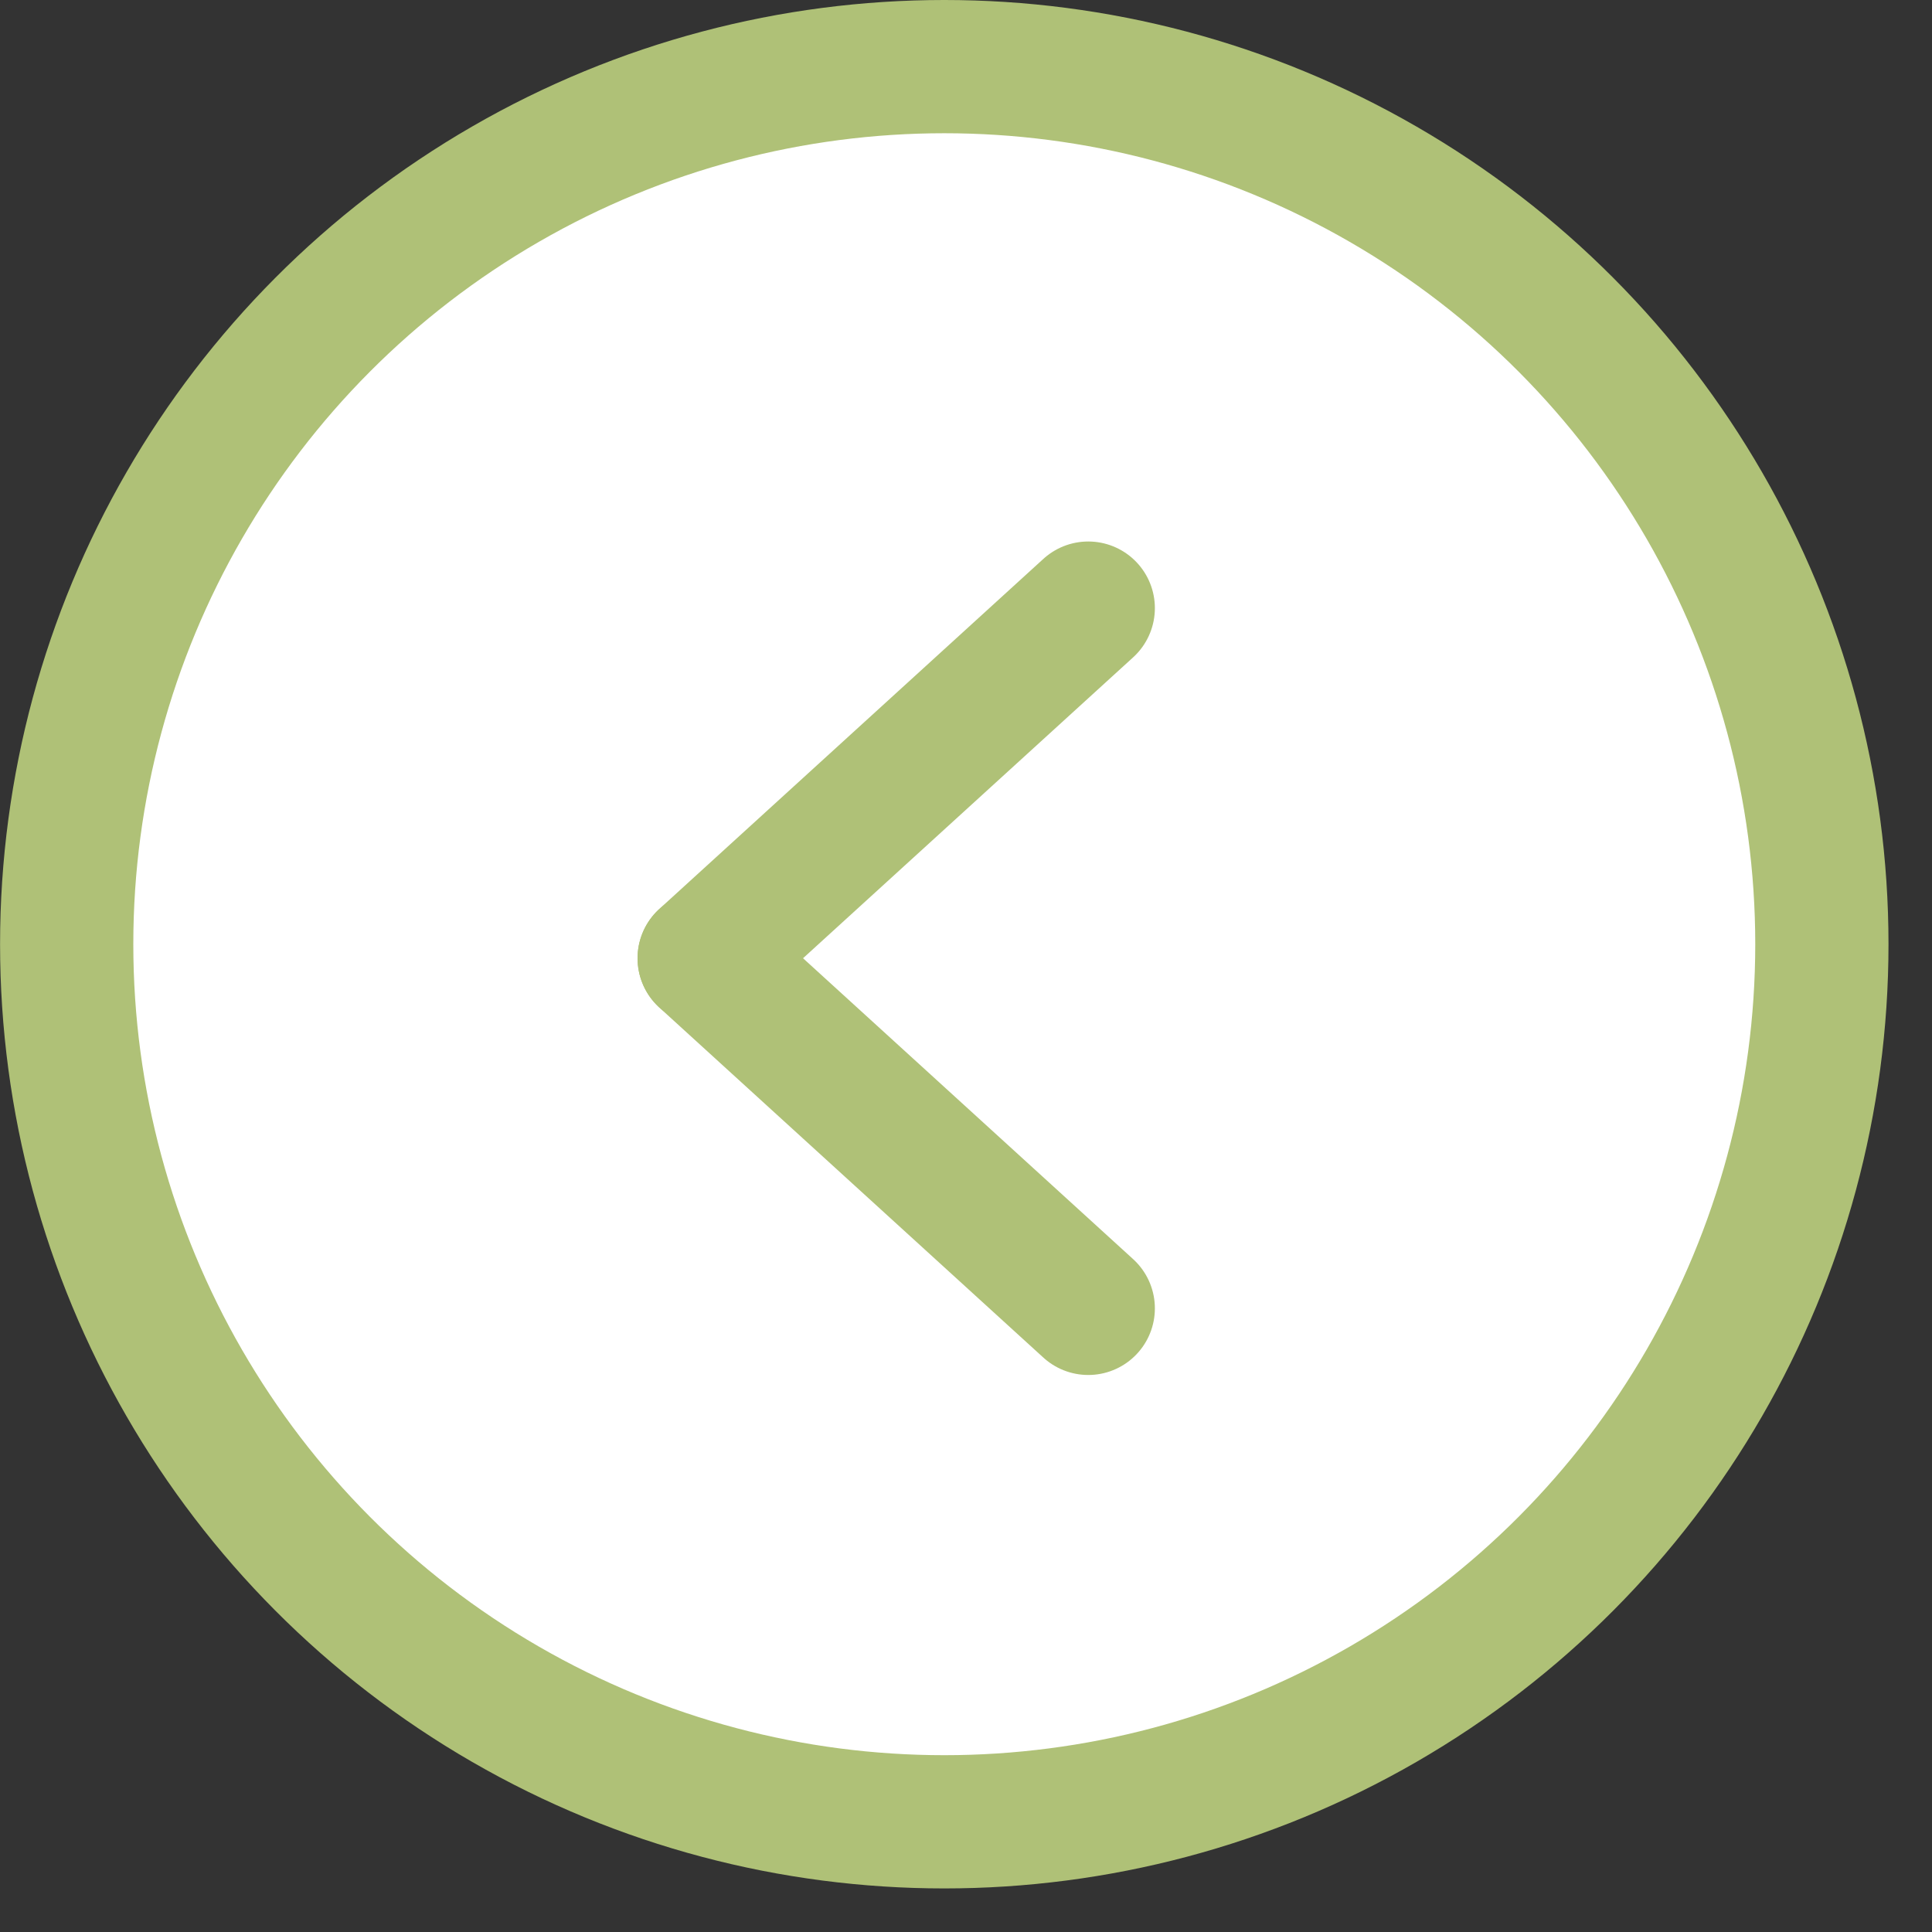 <svg width="29" height="29" viewBox="0 0 29 29" fill="none" xmlns="http://www.w3.org/2000/svg">
<rect x="0" y="0" width="29" height="29" fill="#333333" stroke="none"/>
<circle cx="14.173" cy="14.173" r="13.173" transform="matrix(-1 0 0 1 28.347 0)" fill="white" stroke="#AFC177" stroke-width="2"/>
<path d="M16.335 19.639L10.57 14.384" stroke="#AFC177" stroke-width="2" stroke-linecap="round" stroke-linejoin="round"/>
<path d="M16.335 9.128L10.57 14.383" stroke="#AFC177" stroke-width="2" stroke-linecap="round" stroke-linejoin="round"/>
</svg>
